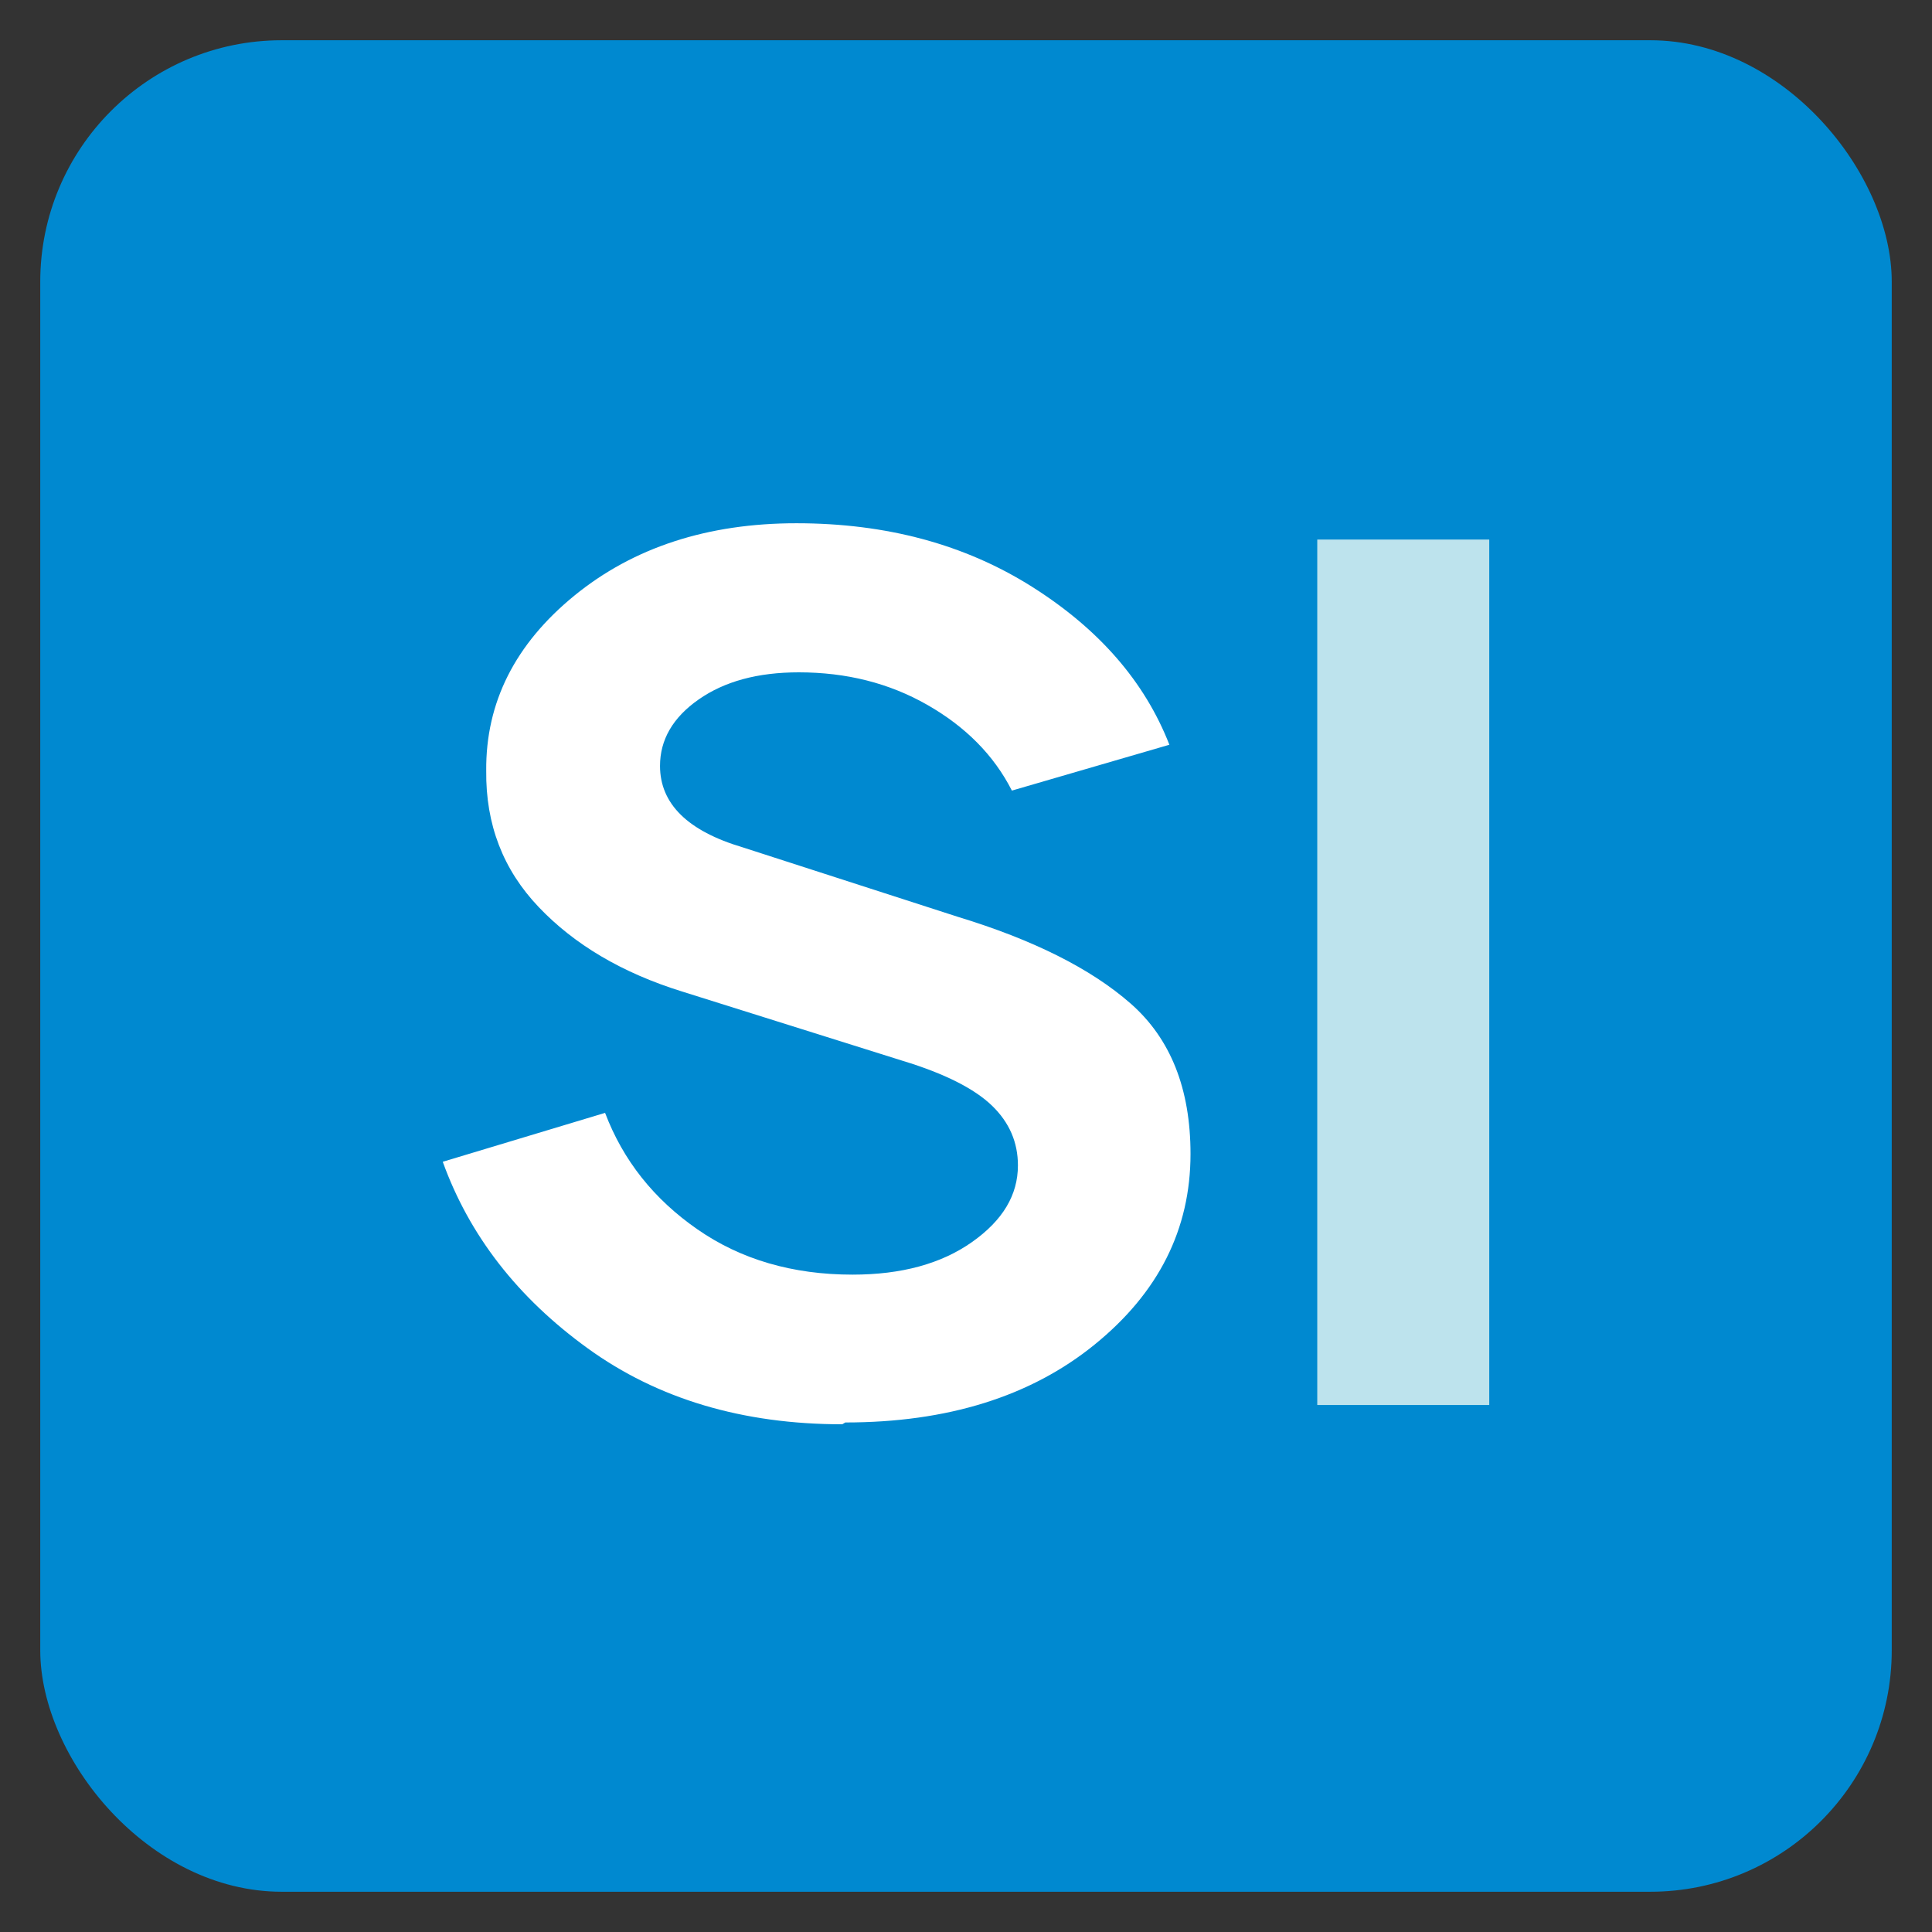 <?xml version="1.0" encoding="UTF-8"?>
<svg width="48px" height="48px" viewBox="0 0 48 48" version="1.1" xmlns="http://www.w3.org/2000/svg" xmlns:xlink="http://www.w3.org/1999/xlink">
    <rect x="0" y="0" width="48" height="48" fill="#333333" stroke="none"/>
    <title>FCCB451F-088F-4432-8D02-C258450B58F5</title>
    <g id="UI-kit" stroke="none" stroke-width="1" fill="none" fill-rule="evenodd">
        <g id="Connectors" transform="translate(-620, -1608)">
            <g id="Connector/Ably-Copy-95" transform="translate(620, 1608)">
                <rect id="Rectangle" fill="#0089D0" x="1" y="1" width="46" height="46" rx="6"></rect>
                <g id="SI" transform="translate(11, 13)" fill-rule="nonzero">
                    <path d="M9.926,22.386 L10.001,22.341 C12.535,22.341 14.604,21.697 16.194,20.407 C17.783,19.118 18.578,17.543 18.578,15.669 C18.578,14.05 18.083,12.805 17.093,11.935 C16.104,11.066 14.664,10.346 12.79,9.776 L7.452,8.052 C6.088,7.647 5.398,6.972 5.398,6.028 C5.398,5.383 5.713,4.828 6.358,4.378 C7.002,3.928 7.827,3.704 8.847,3.704 C10.031,3.704 11.096,3.973 12.04,4.513 C12.985,5.053 13.69,5.758 14.14,6.642 L18.053,5.503 C17.438,3.928 16.299,2.624 14.634,1.574 C12.97,0.525 11.021,0 8.787,0 C6.582,0 4.738,0.6 3.269,1.799 C1.799,2.999 1.065,4.453 1.08,6.148 C1.065,7.482 1.499,8.607 2.384,9.536 C3.269,10.466 4.453,11.171 5.953,11.636 L11.441,13.36 C12.475,13.675 13.21,14.05 13.645,14.469 C14.08,14.889 14.29,15.384 14.29,15.954 C14.29,16.689 13.915,17.318 13.15,17.858 C12.385,18.398 11.396,18.668 10.181,18.668 C8.697,18.668 7.407,18.293 6.328,17.543 C5.248,16.794 4.483,15.834 4.033,14.649 L0,15.864 C0.66,17.693 1.859,19.238 3.599,20.497 C5.338,21.757 7.452,22.386 9.926,22.386 Z" id="S" fill="#FFFFFF"></path>
                    <polygon id="I" fill="#BDE3ED" points="26 21.907 26 0.405 21.727 0.405 21.727 21.907"></polygon>
                </g>
            </g>
        </g>
    </g>
</svg>